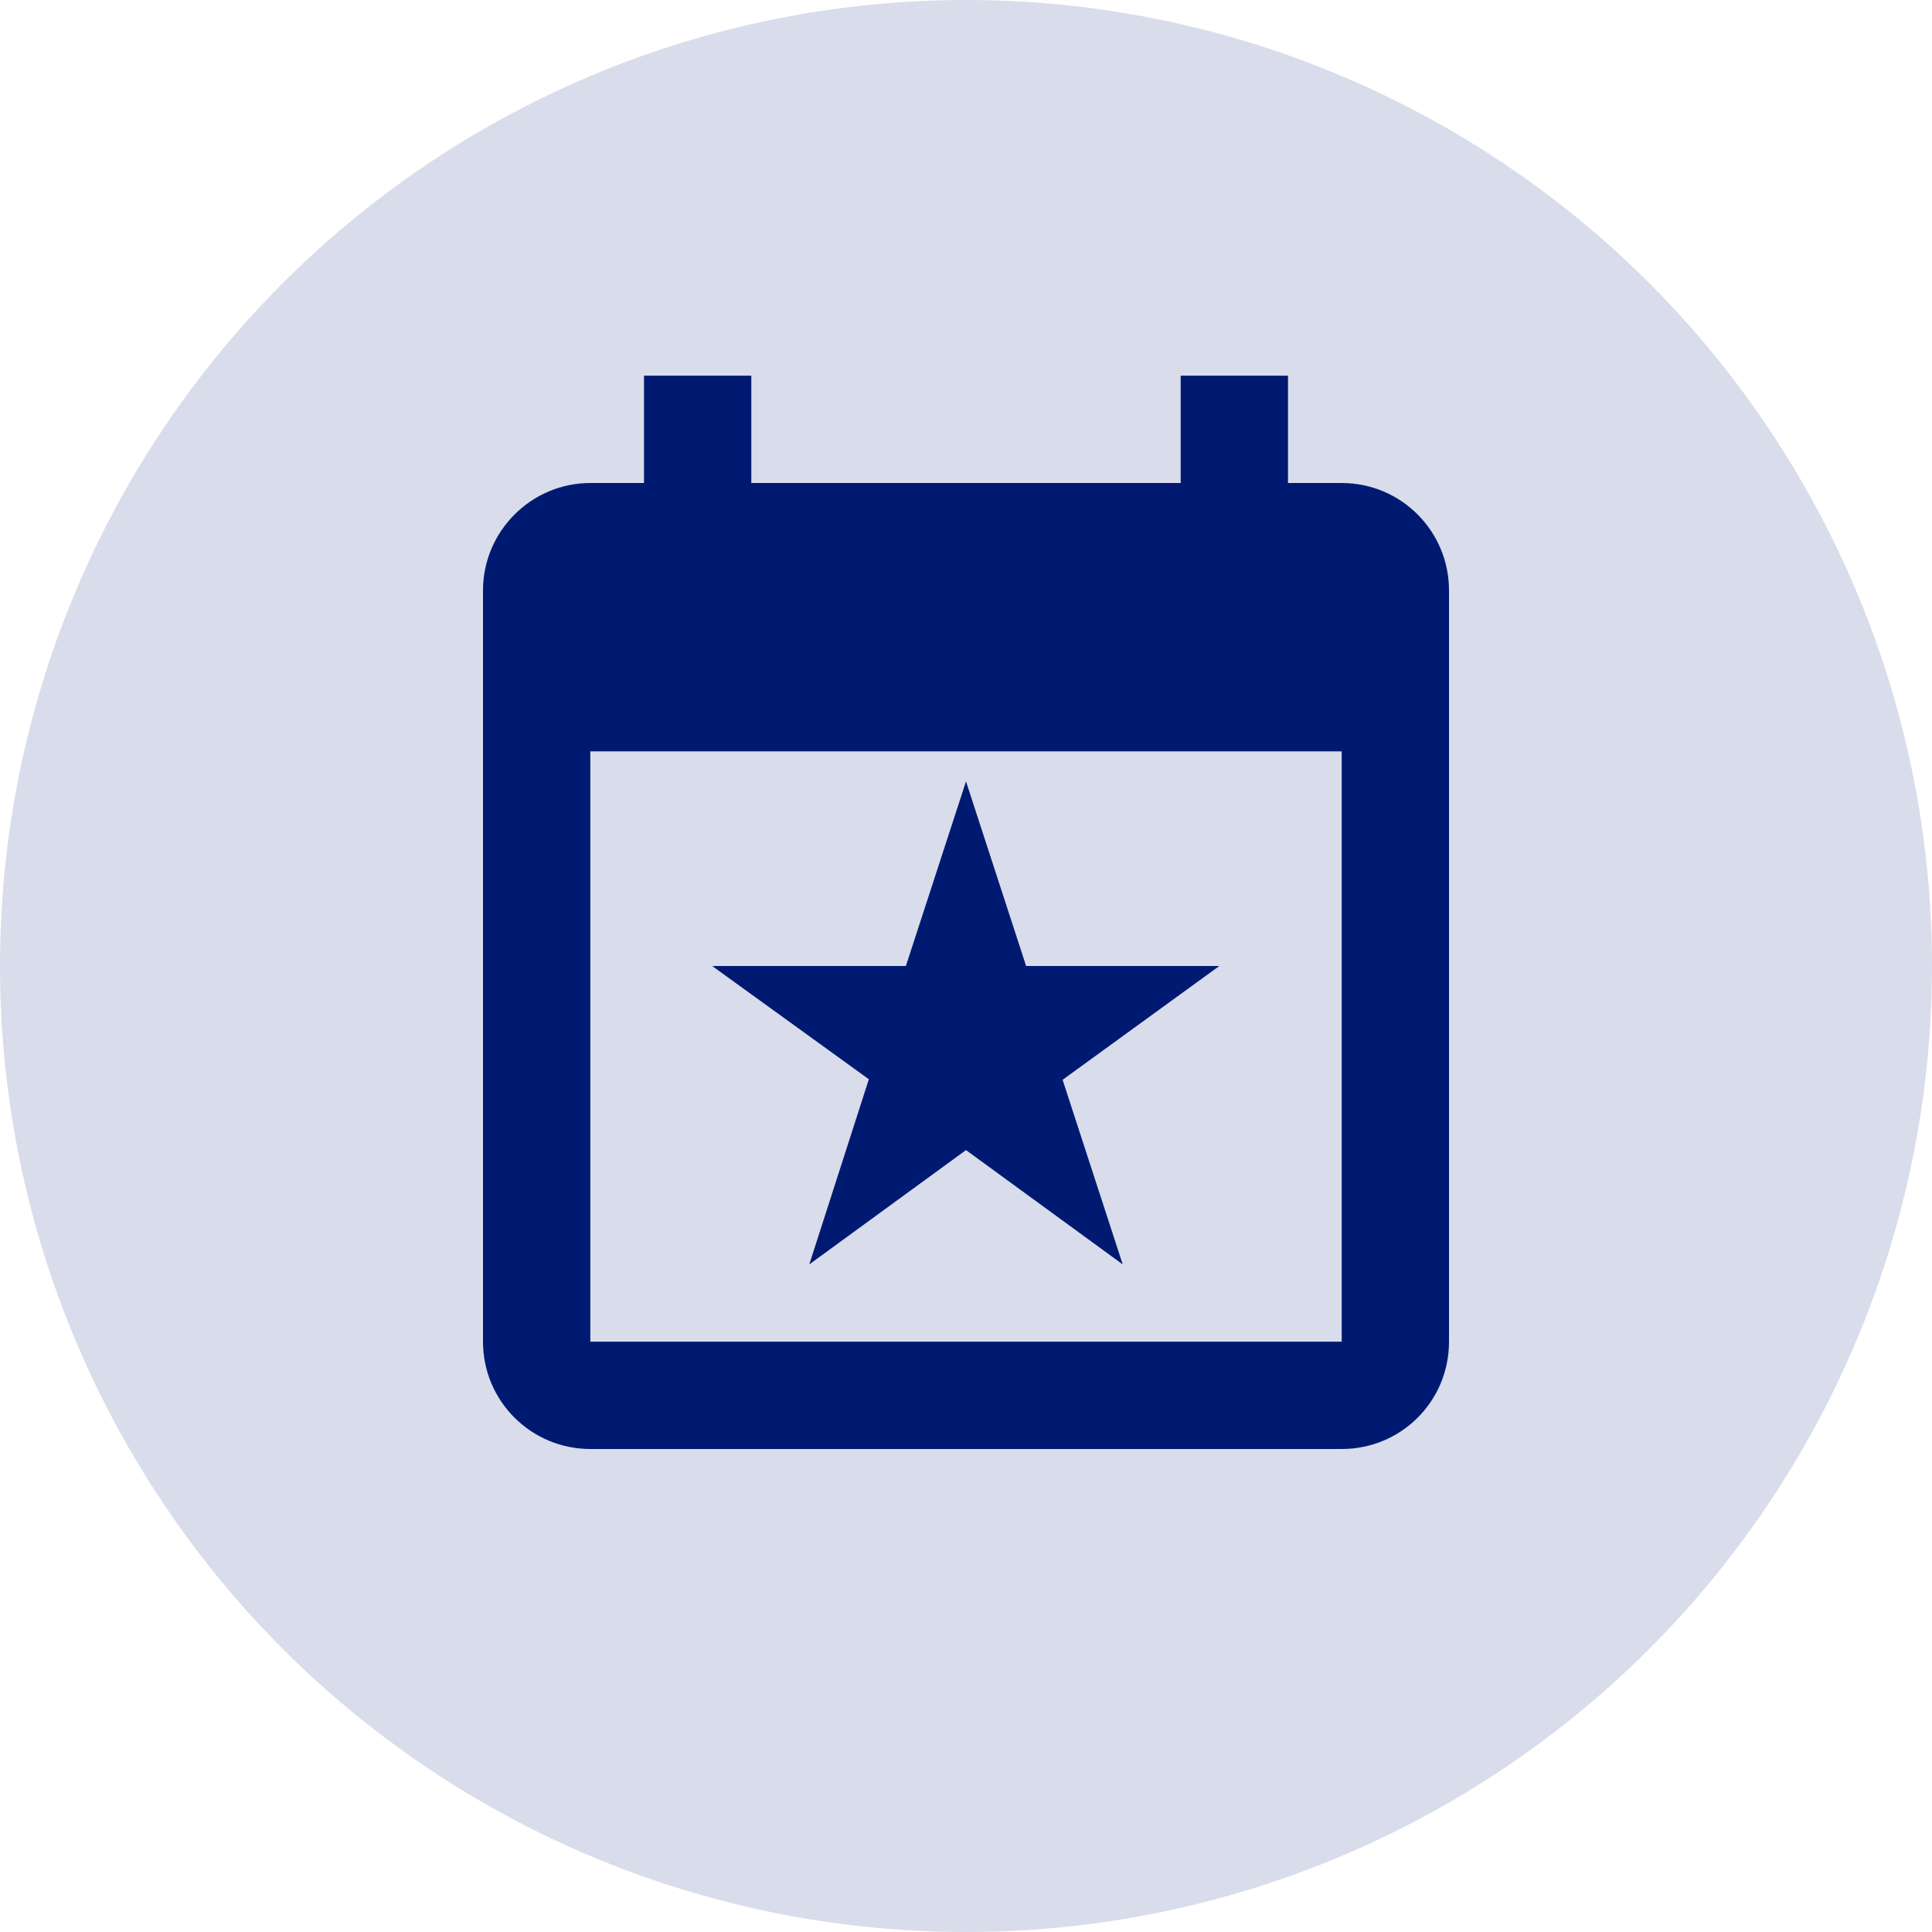<svg width="42" height="42" viewBox="0 0 42 42" fill="none" xmlns="http://www.w3.org/2000/svg">
<circle cx="21" cy="21" r="21" fill="#001A72" fill-opacity="0.15"/>
<path d="M29.167 29.167H12.833V16.334H29.167V29.167ZM25.667 8.167V10.5H16.333V8.167H14V10.5H12.833C11.55 10.5 10.5 11.55 10.5 12.834V29.167C10.5 30.462 11.55 31.5 12.833 31.5H29.167C30.462 31.5 31.5 30.462 31.5 29.167V12.834C31.5 11.55 30.462 10.5 29.167 10.5H28V8.167H25.667ZM19.693 21H15.482L18.888 23.462L17.593 27.487L21 25.002L24.407 27.487L23.1 23.474L26.507 21H22.307L21 16.987L19.693 21Z" fill="#001A72"/>
</svg>
